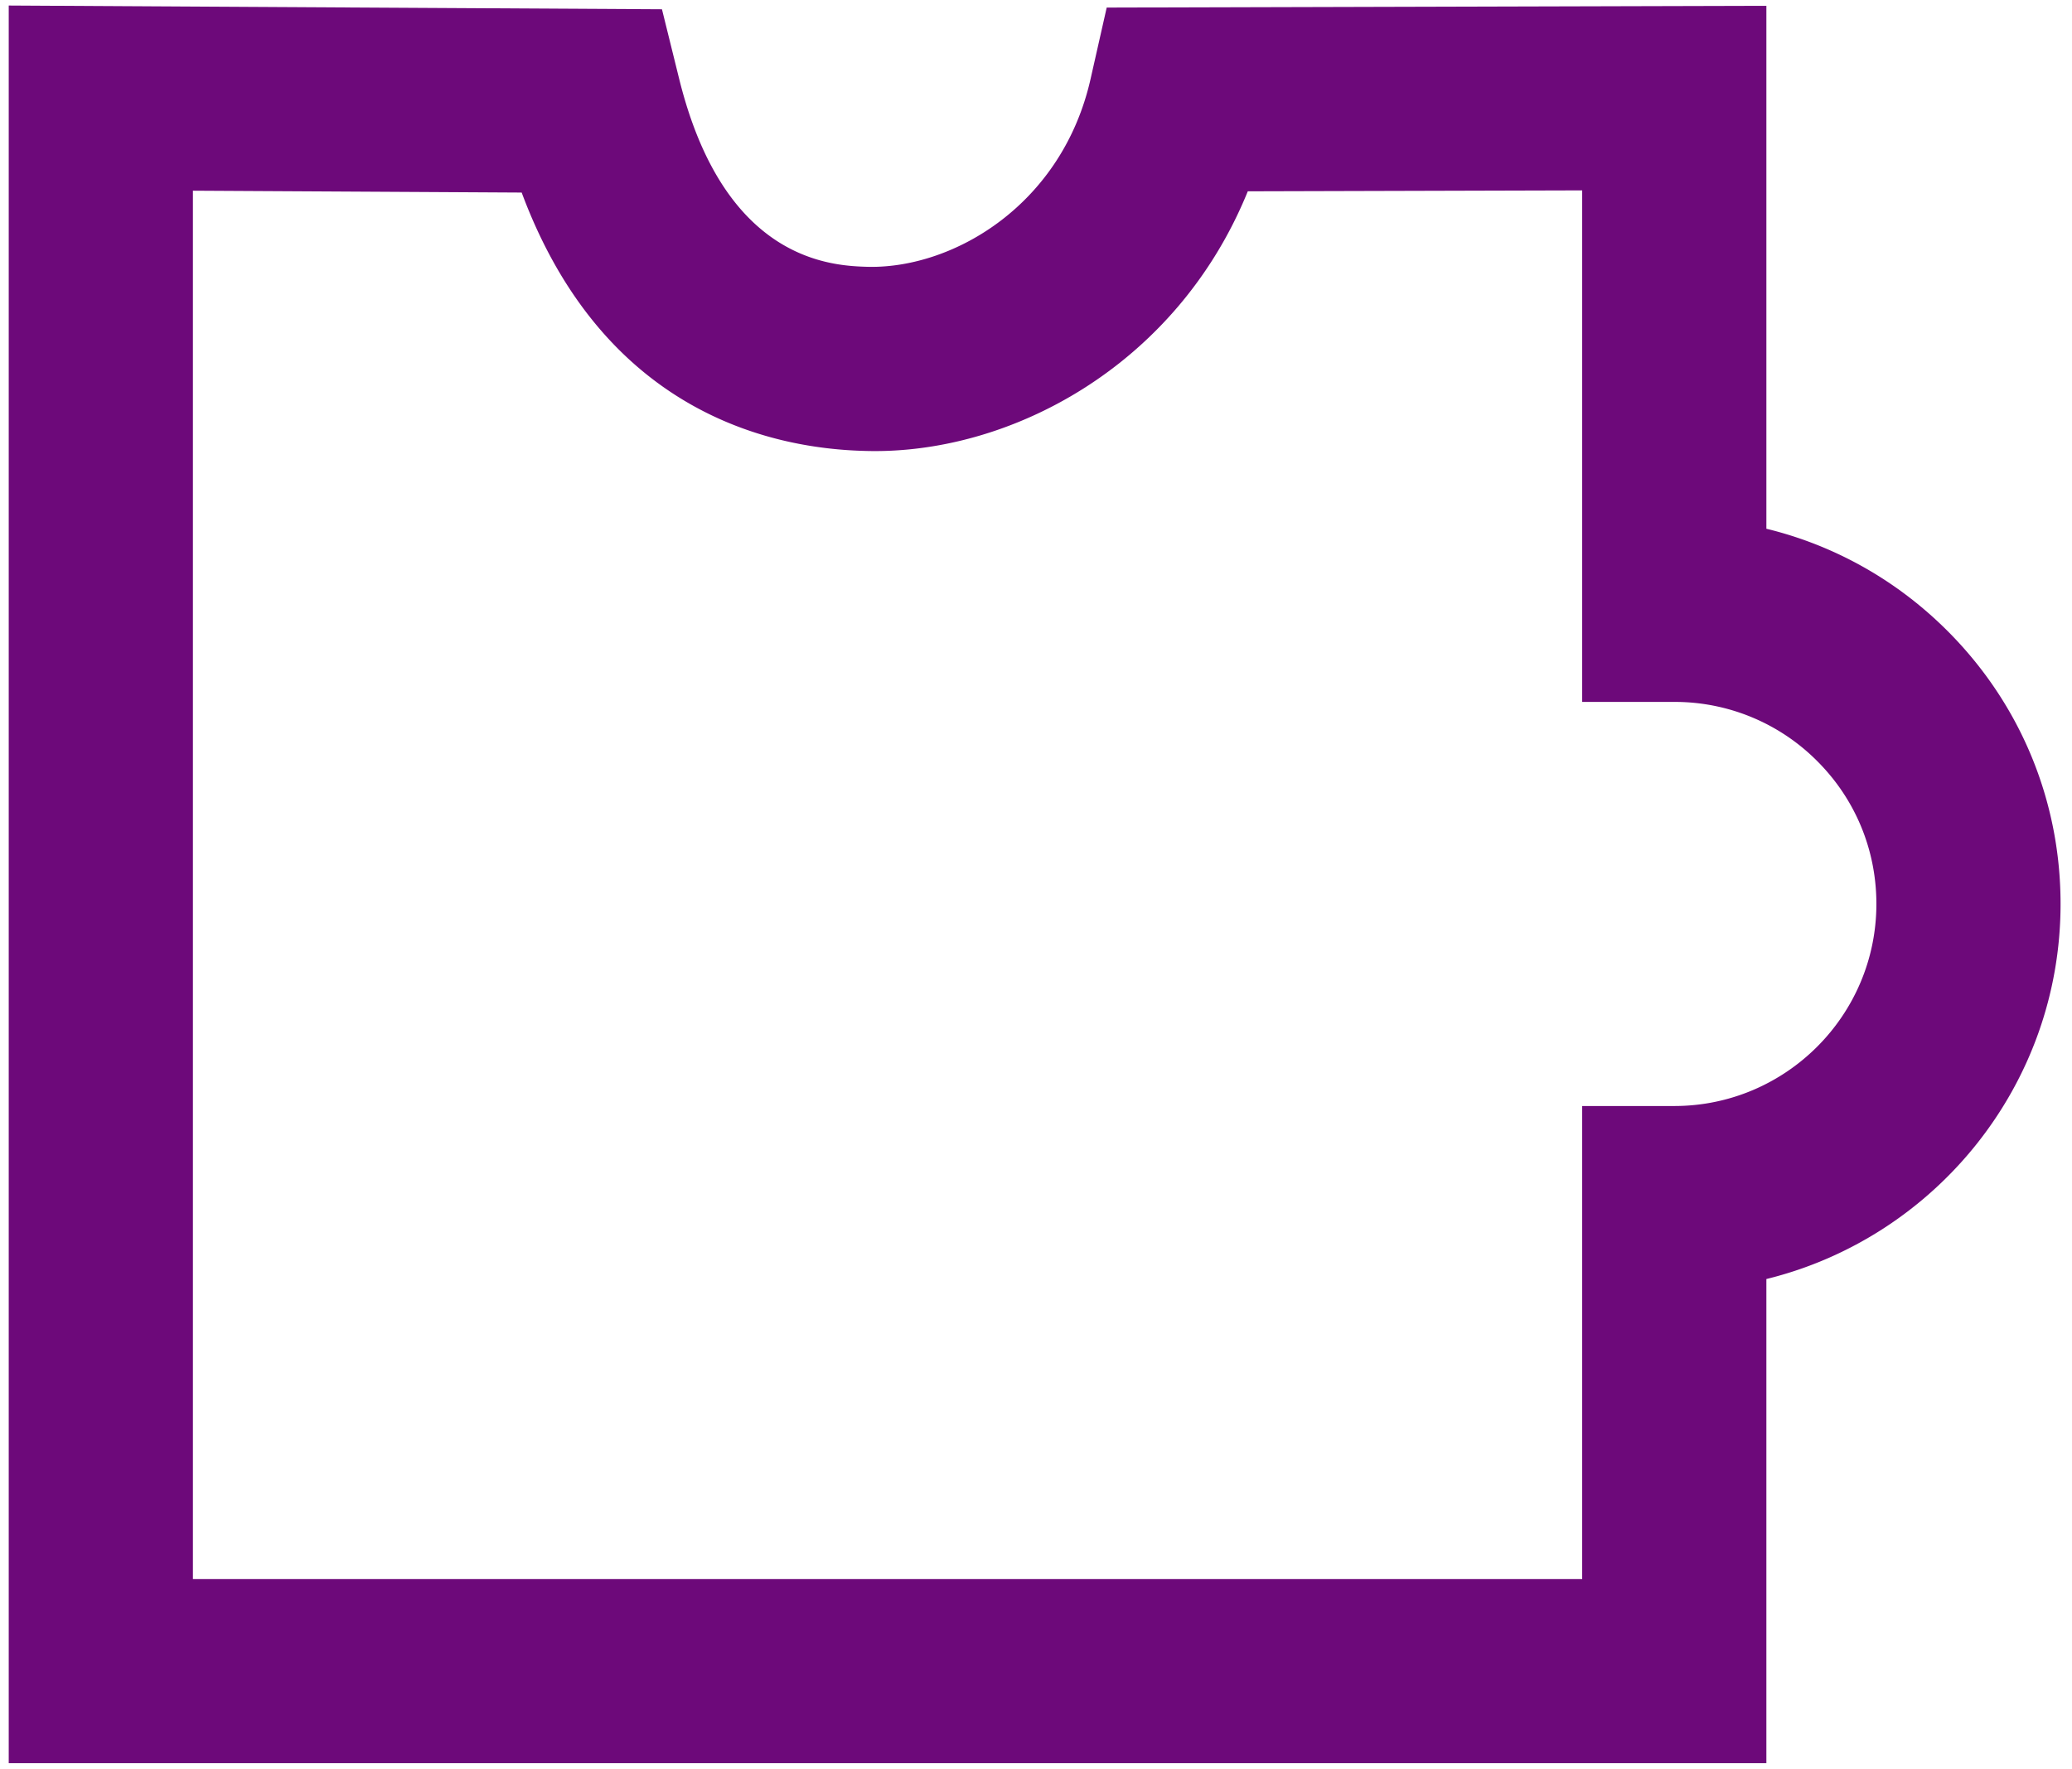 <svg xmlns="http://www.w3.org/2000/svg" width="144" height="123"><path fill="#6d097a" d="M.607 122.573V.385l45.398.259L47.2 5.479c3.168 12.813 10.727 13.007 13.21 13.072 5.94.08 13.413-4.367 15.38-13.052L76.914.526 122.76.403v36.354c4.724 1.15 9.057 3.574 12.583 7.099 5.07 5.07 7.863 11.81 7.862 18.983.001 12.595-8.72 23.195-20.445 26.076v33.657zm12.8-109.316v96.517l96.552-.001V76.889l6.4-.002c7.745-.001 14.047-6.304 14.046-14.048 0-3.754-1.46-7.28-4.114-9.932a13.951 13.951 0 0 0-9.93-4.112h-6.402v-35.56l-23.24.064c-4.952 12.194-16.637 18.363-26.64 18.047-6.729-.173-18.203-2.855-23.823-17.96z"/></svg>